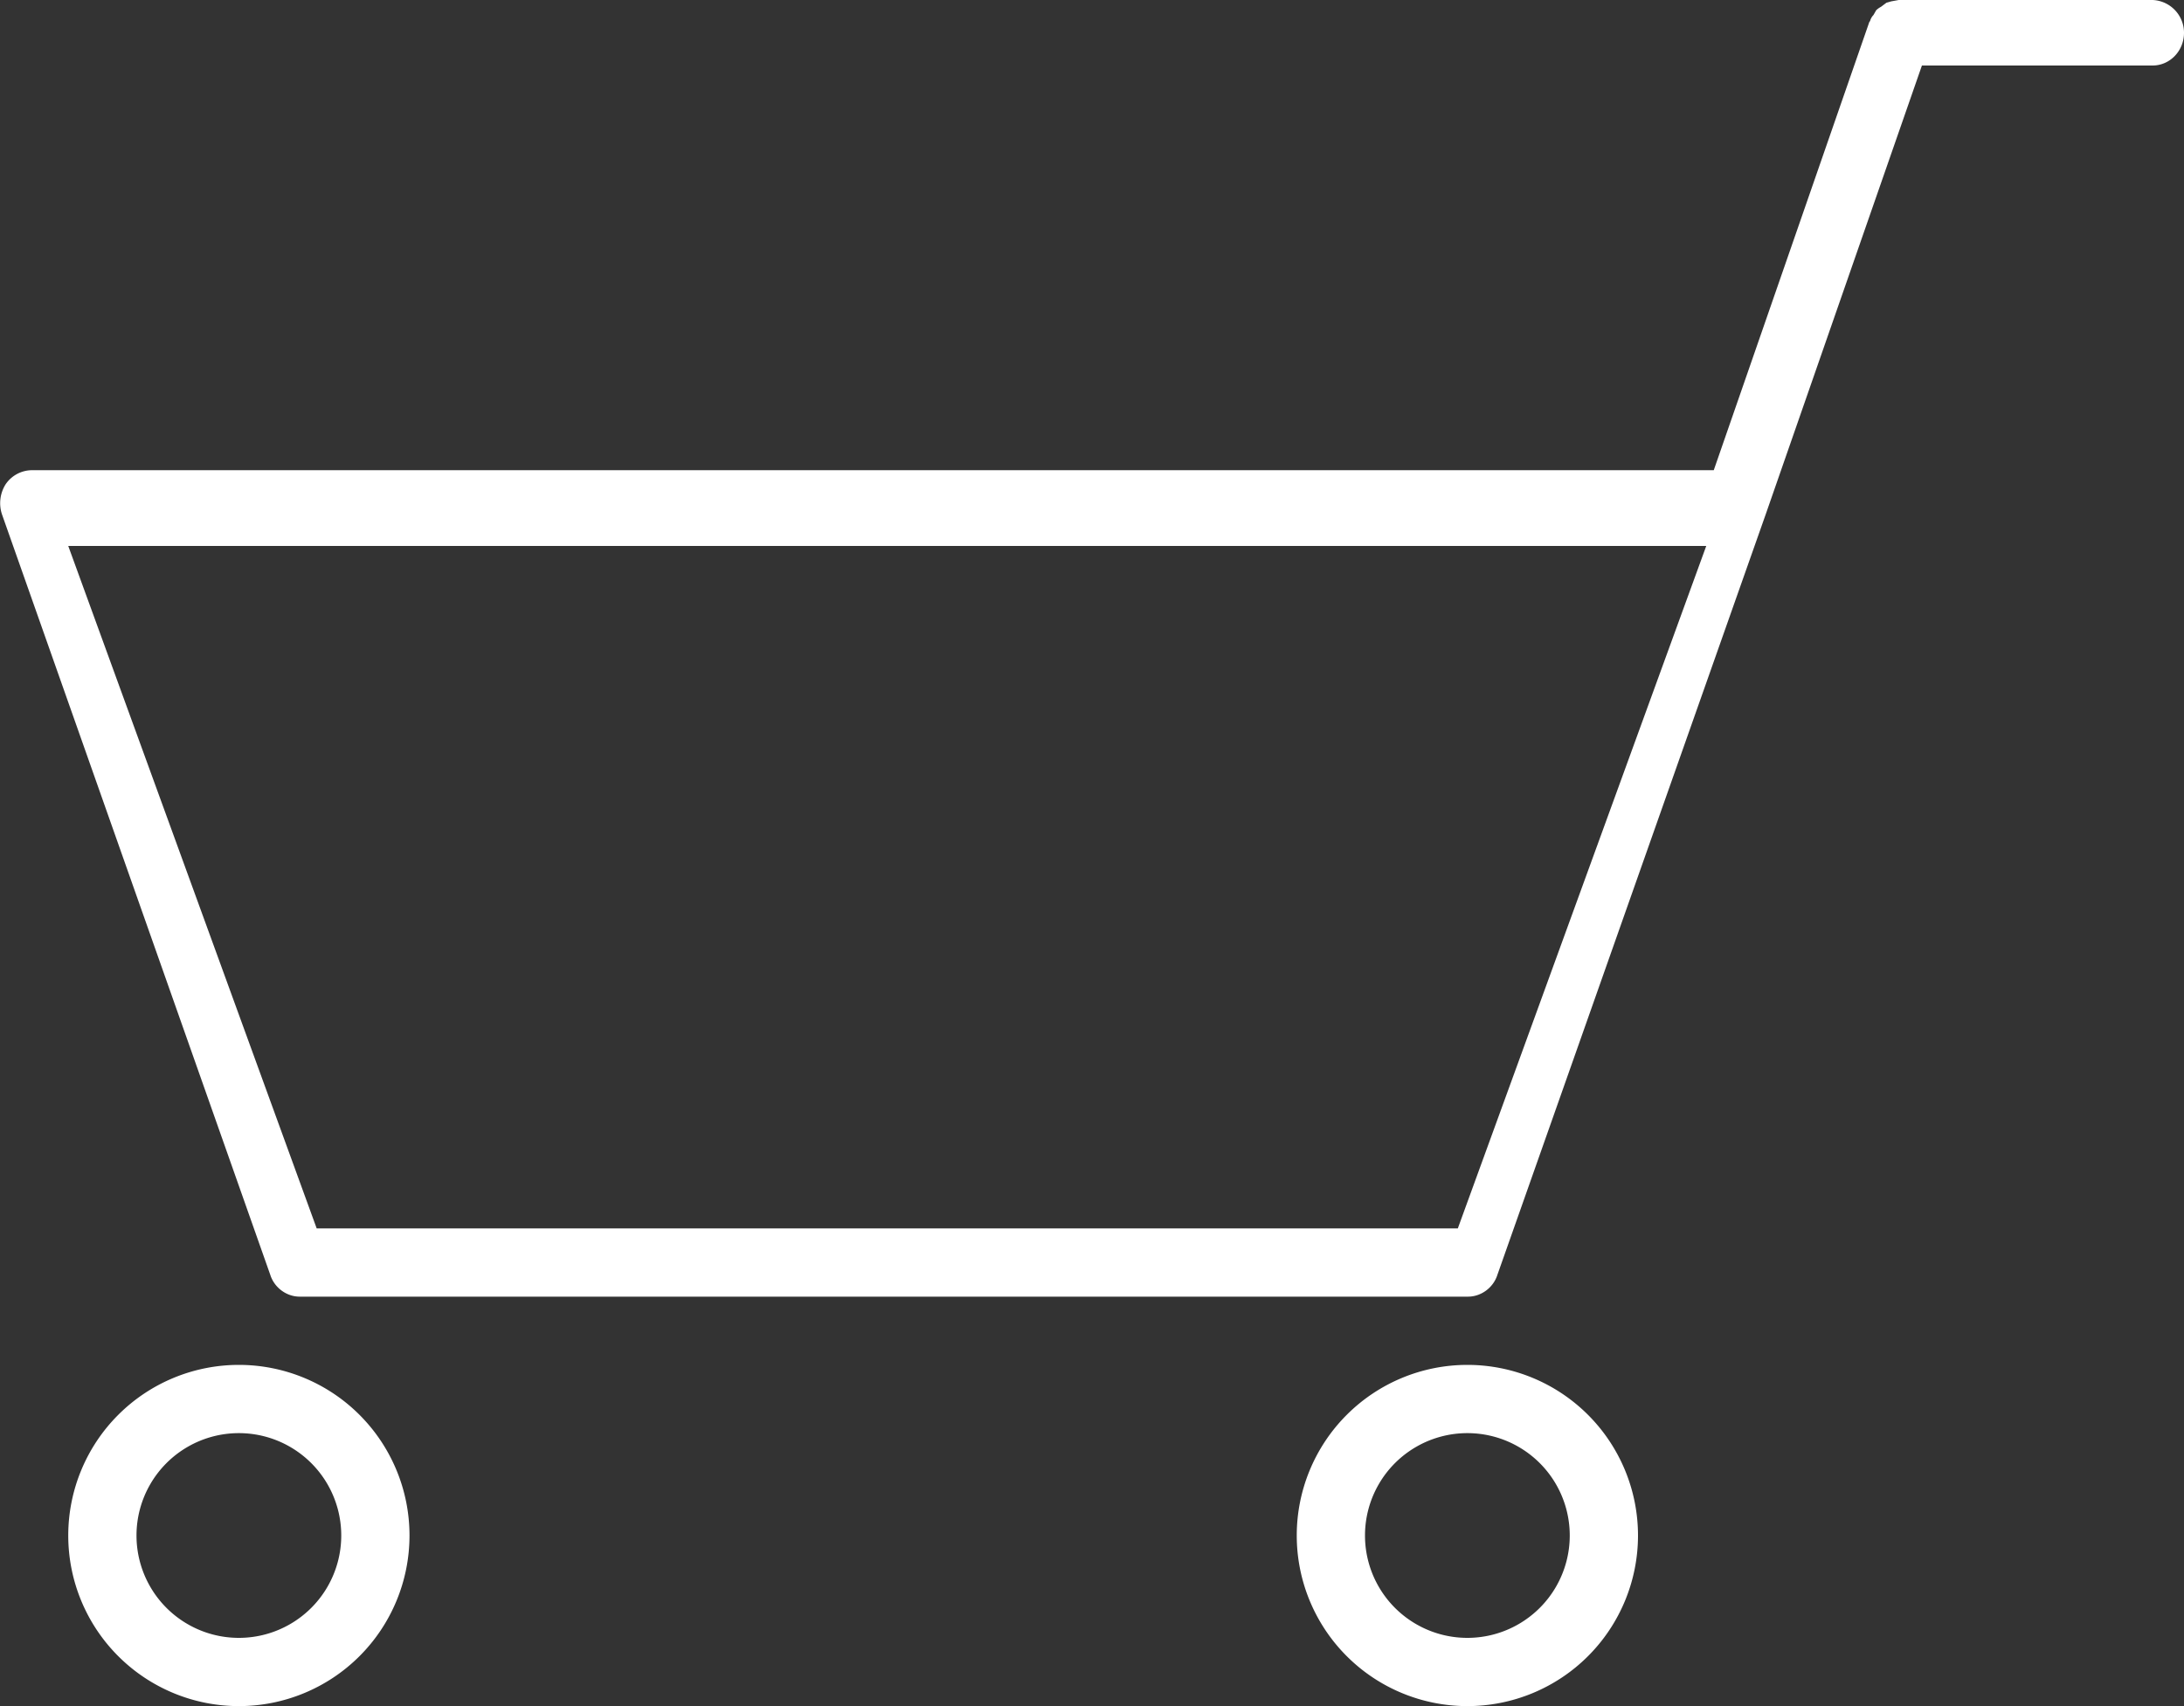 <svg xmlns="http://www.w3.org/2000/svg" width="32" height="25" viewBox="0 0 32 25"><rect x="0" y="0" width="32" height="25" fill="#333333" stroke="none"/><path fill="#fff" d="M3.5 20a2.5 2.5 0 1 0 0 5 2.5 2.5 0 0 0 0-5zm0 4a1.5 1.5 0 1 1 0-3 1.5 1.5 0 0 1 0 3zM21.5 20a2.5 2.5 0 1 0 0 5 2.5 2.5 0 0 0 0-5zm0 4a1.5 1.5 0 1 1 0-3 1.5 1.5 0 0 1 0 3zM31.54 0H27.82l-.11.02-.07.02-.08.06a.3.3 0 0 0-.07.05l-.04.07a.2.2 0 0 0-.05.09l-.01.01-2.28 6.57H.46a.47.47 0 0 0-.38.21.52.52 0 0 0-.05.44l3.93 11.14c.06.19.24.32.43.32h17.12c.19 0 .37-.13.43-.32l3.93-11.14L28.16.96h3.38c.25 0 .46-.21.46-.48a.48.48 0 0 0-.46-.48zM21.36 18H4.64L1 8h24z"/></svg>